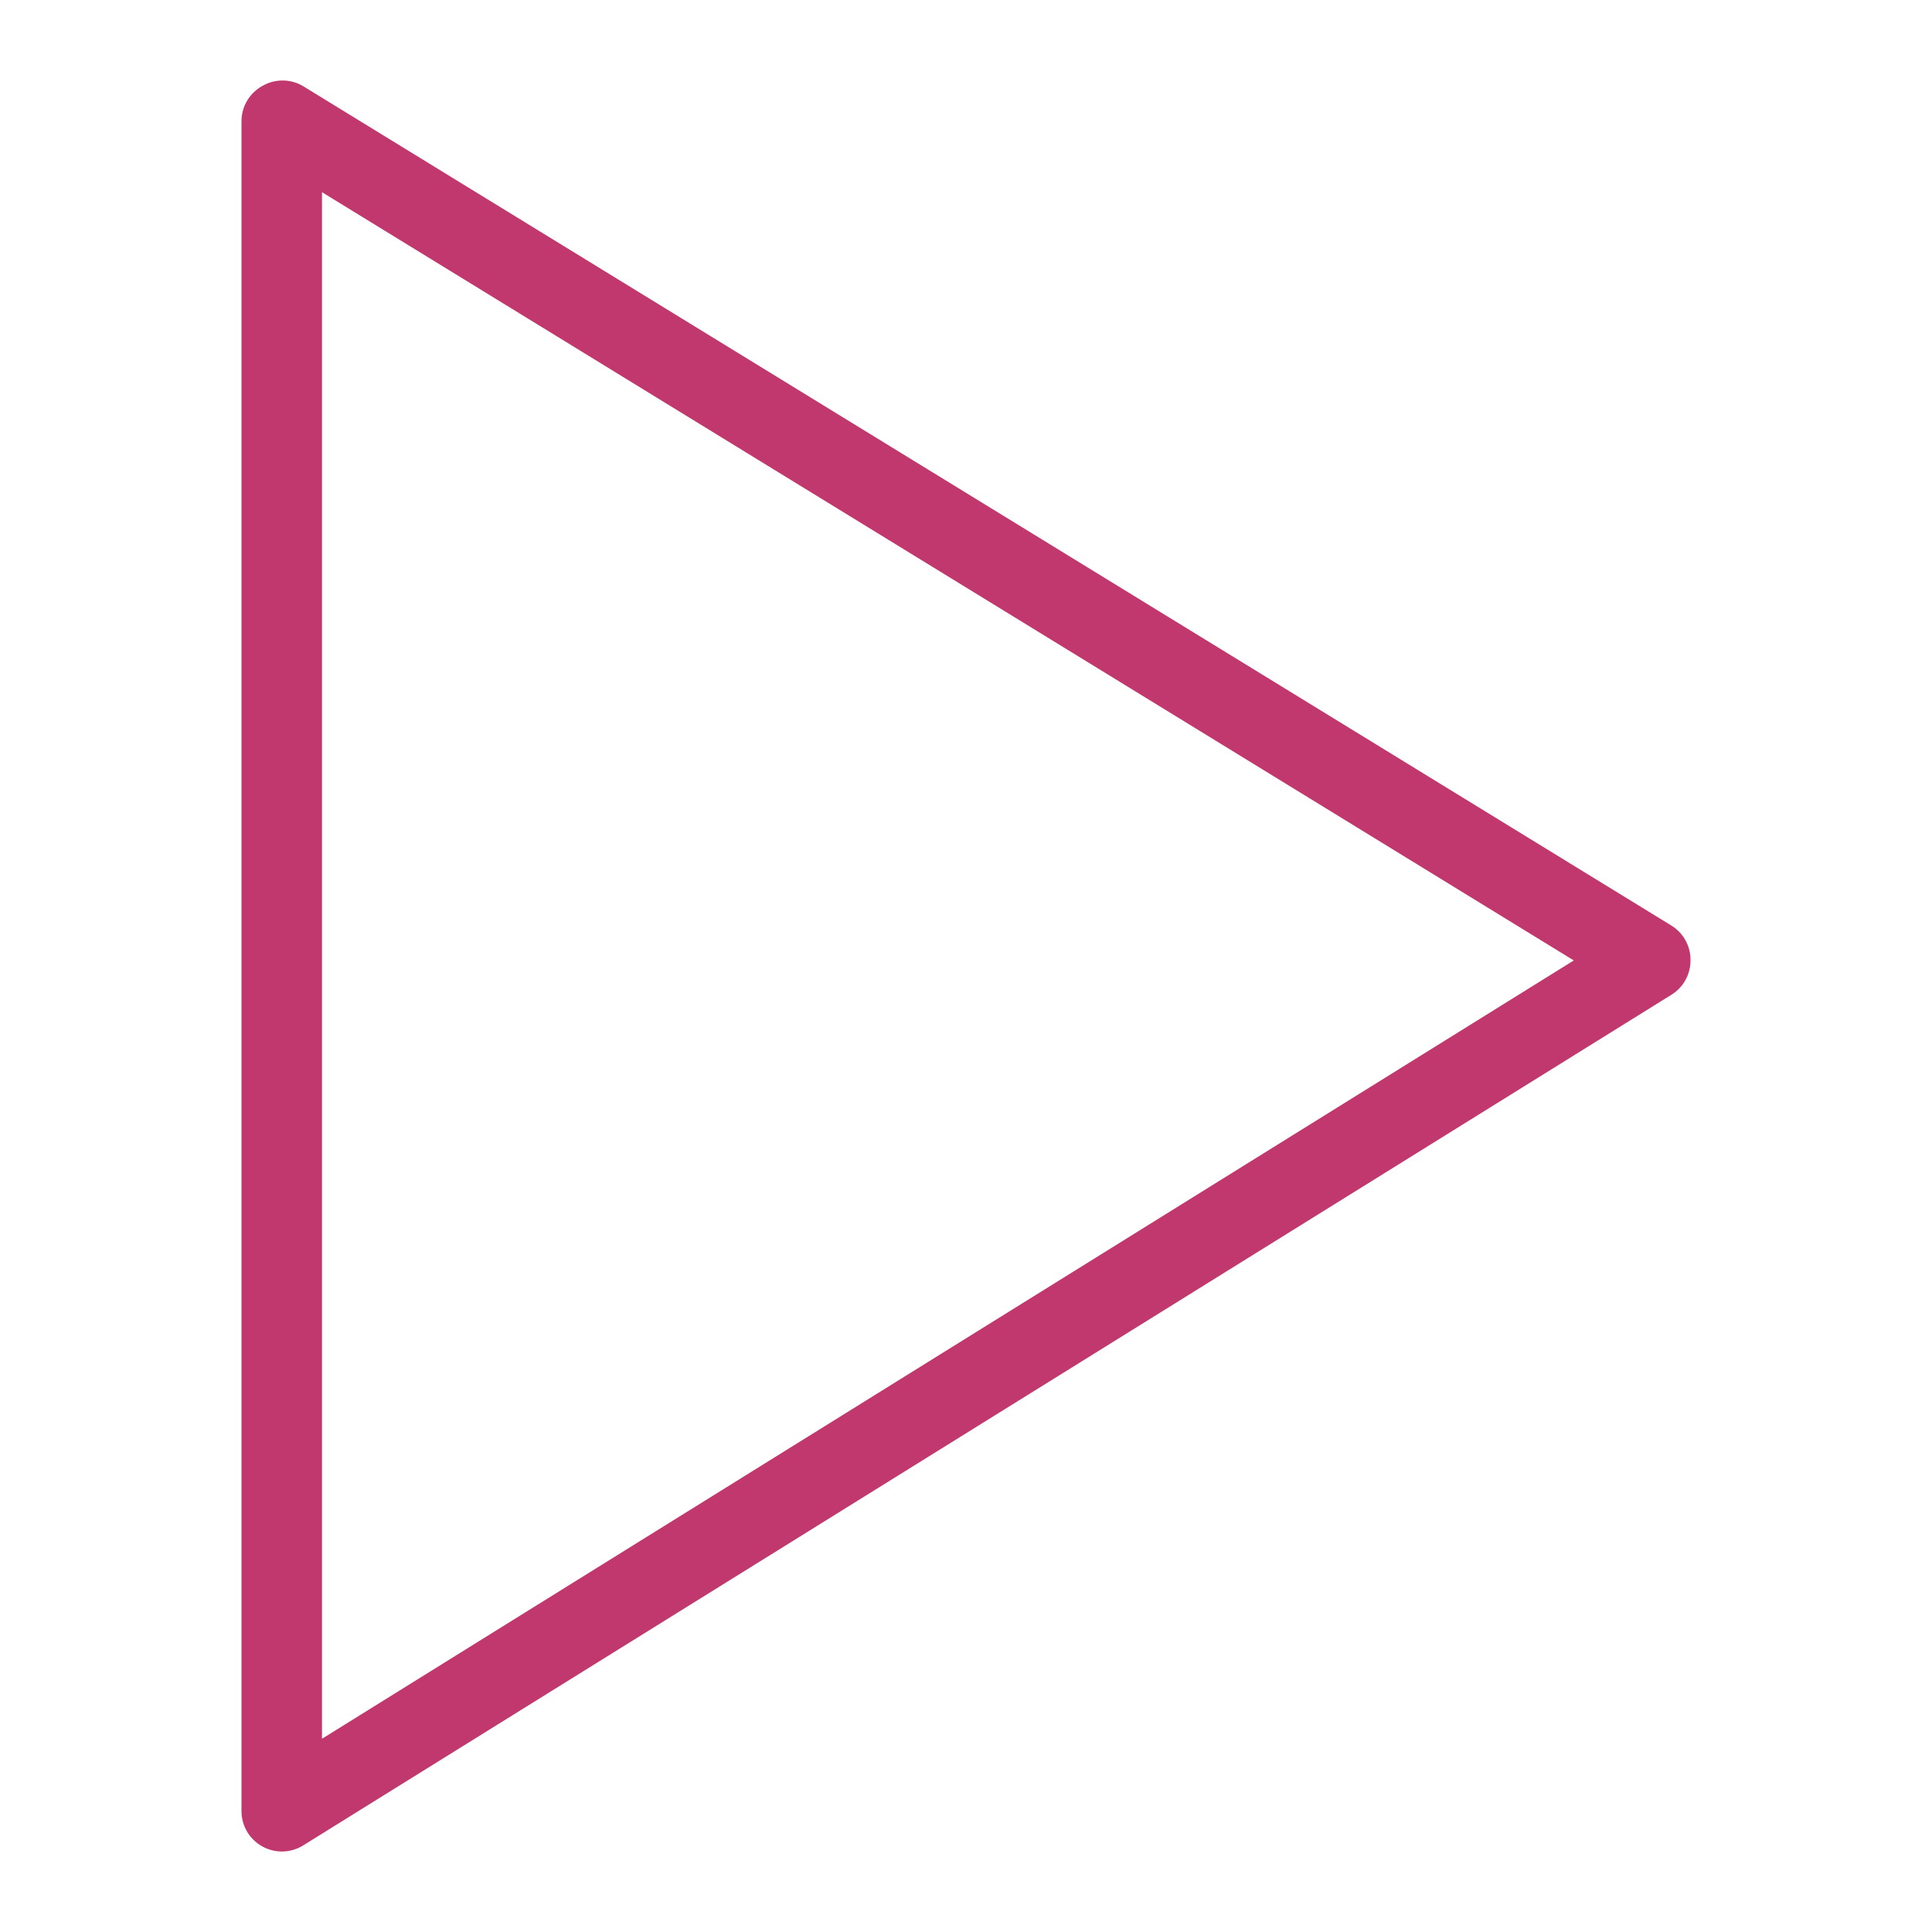 <svg width="48" height="48" viewBox="0 0 48 48" fill="none" xmlns="http://www.w3.org/2000/svg">
<path d="M41.52 22.992L7.52 2.134C7.368 2.046 7.196 2 7.02 2C6.844 2 6.672 2.046 6.52 2.134C6.367 2.218 6.238 2.341 6.147 2.49C6.055 2.639 6.005 2.809 6 2.984V45C6 45.177 6.048 45.351 6.137 45.504C6.227 45.657 6.356 45.783 6.51 45.87C6.659 45.955 6.828 45.999 7 46C7.187 46.001 7.371 45.949 7.53 45.85L41.53 24.712C41.674 24.622 41.793 24.497 41.875 24.348C41.957 24.199 42 24.032 42 23.862C42.003 23.688 41.96 23.516 41.876 23.363C41.791 23.21 41.669 23.082 41.52 22.992ZM8 43.199V4.775L39.1 23.862L8 43.199Z" fill="#C0386D"/>
</svg>
